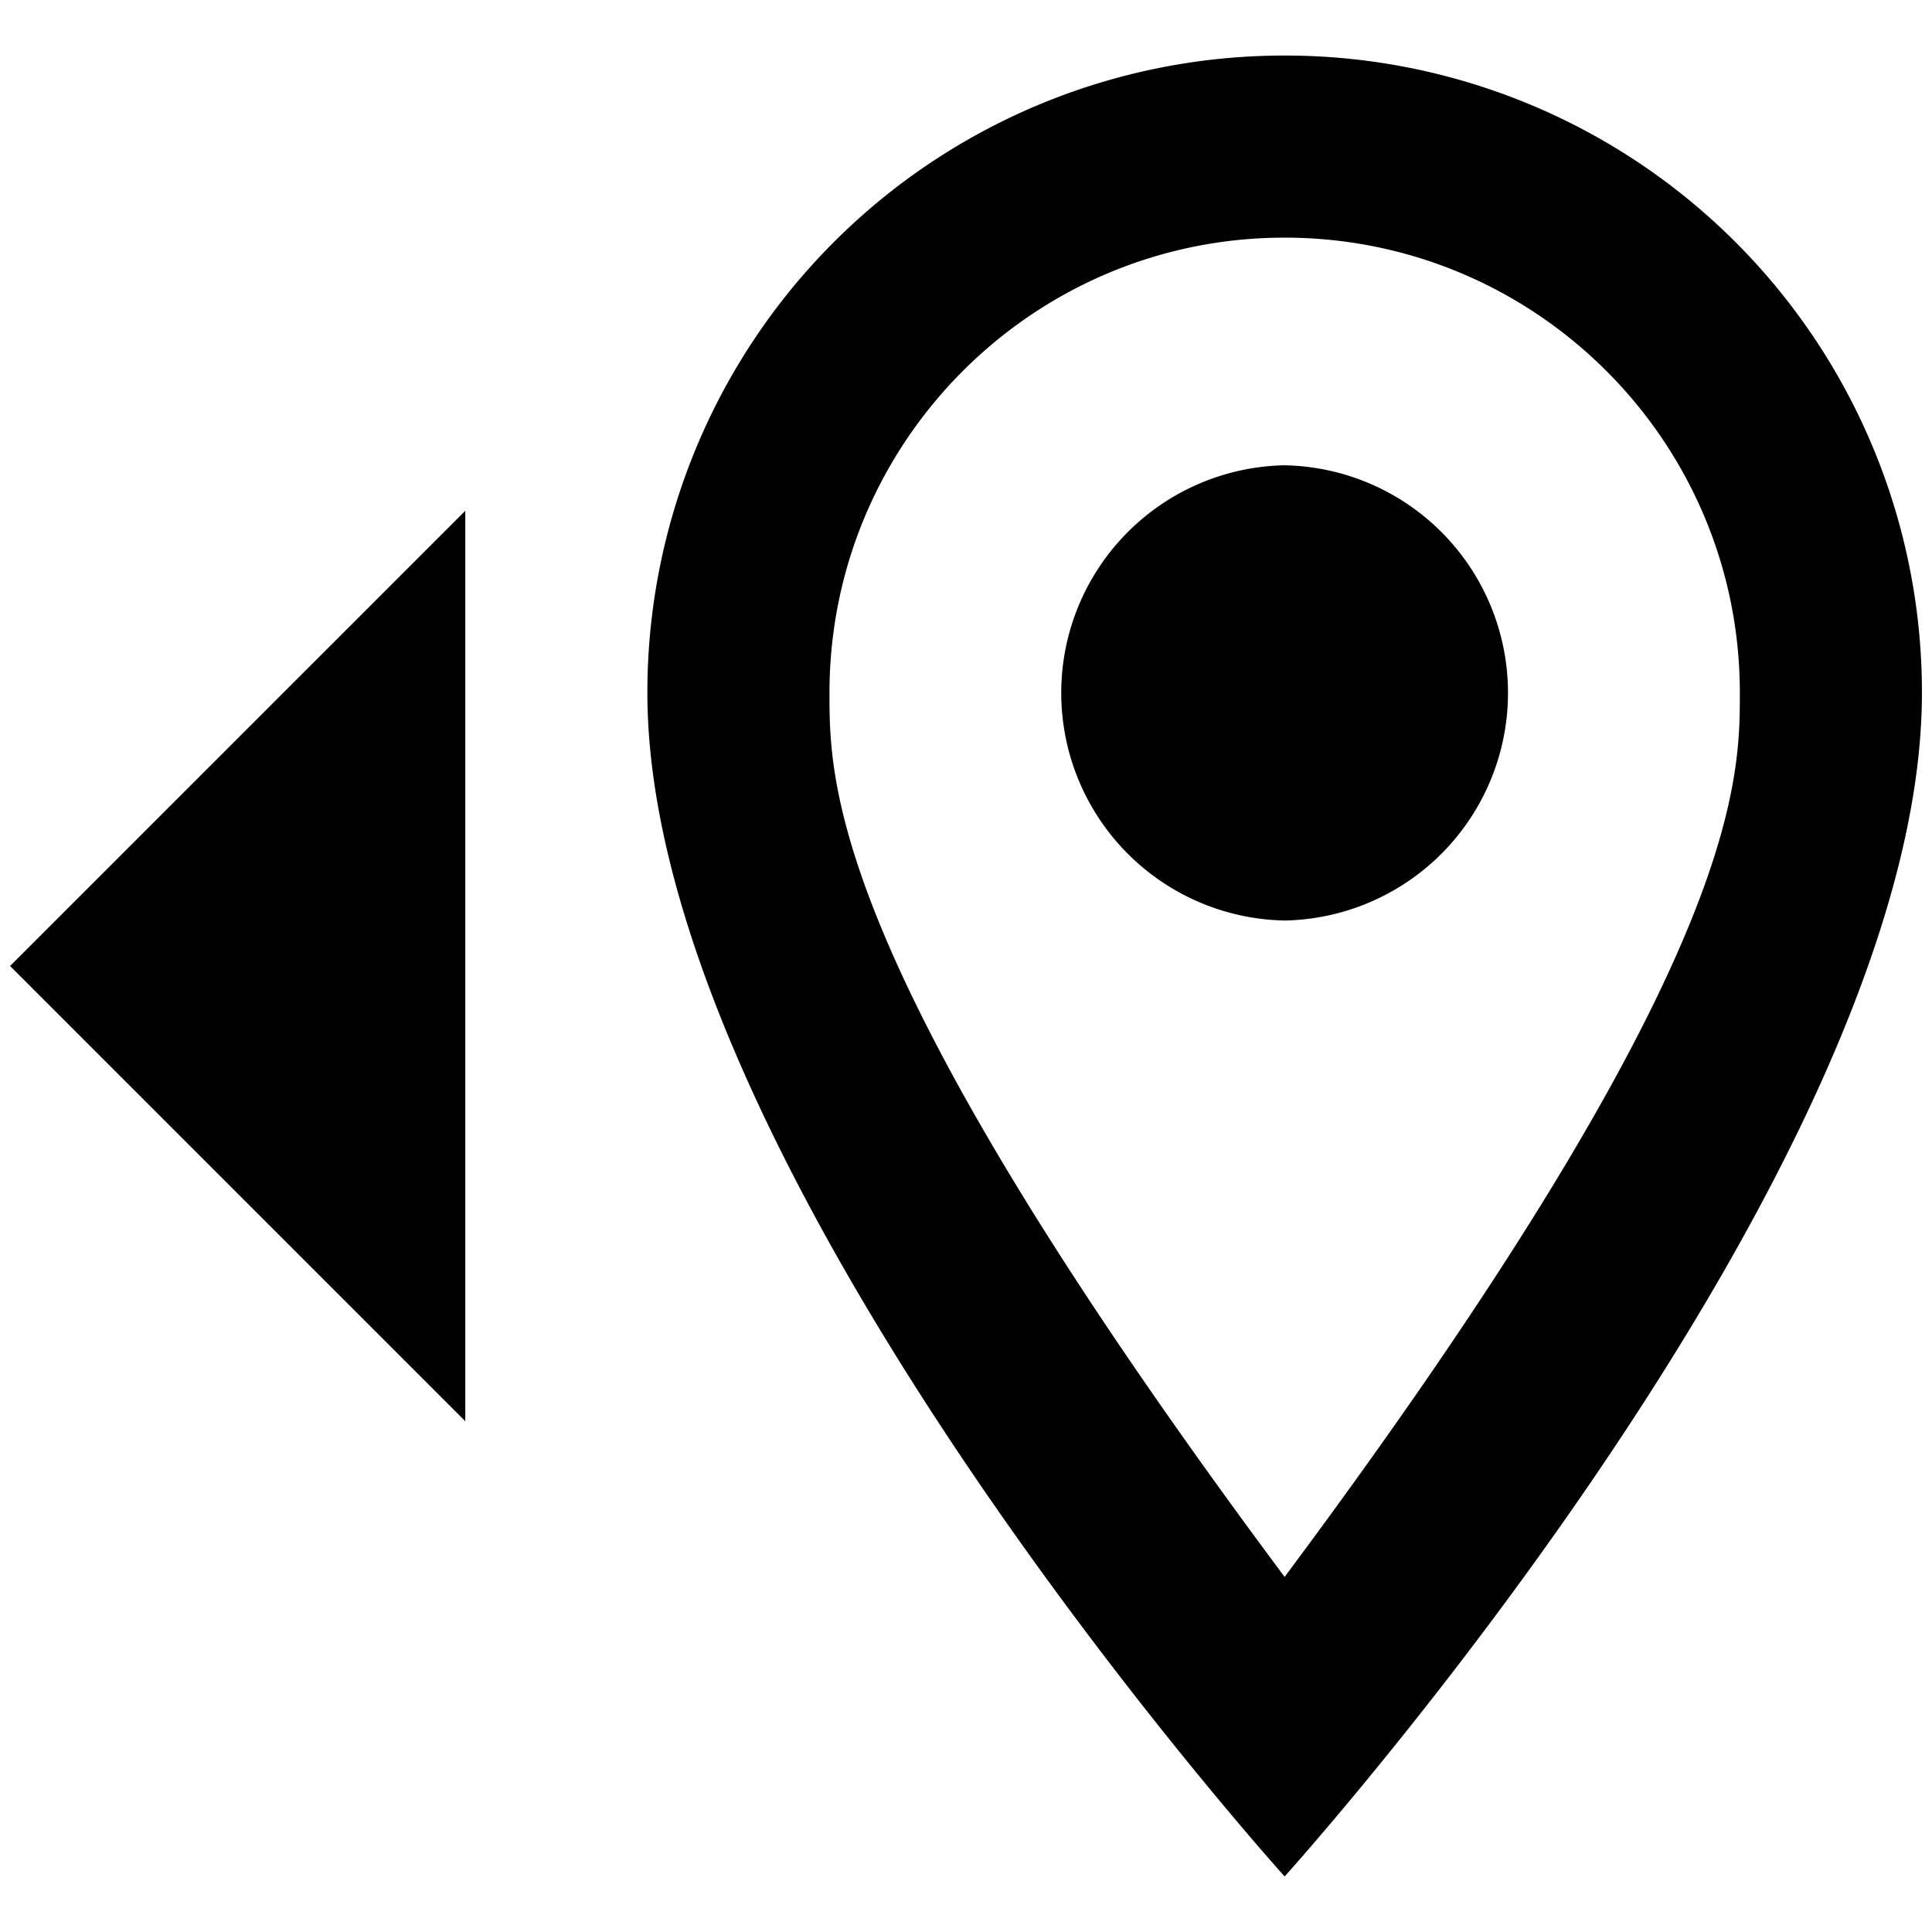 <svg xmlns="http://www.w3.org/2000/svg" width="24" height="24" viewBox="0 0 24 24"><path d="M15.958 5.78a2.828 2.828 0 0 1 0 5.655 2.828 2.828 0 0 1 0-5.655m0-5.09a7.91 7.91 0 0 1 7.917 7.917c0 5.938-7.917 14.703-7.917 14.703S8.042 14.545 8.042 8.607A7.91 7.91 0 0 1 15.958.69m-5.654 7.917c0 1.131 0 3.393 5.654 10.982 5.655-7.589 5.655-9.85 5.655-10.982 0-3.121-2.533-5.655-5.655-5.655s-5.654 2.534-5.654 5.655M5.78 6.345L.125 12l5.655 5.655V6.345z"/></svg>